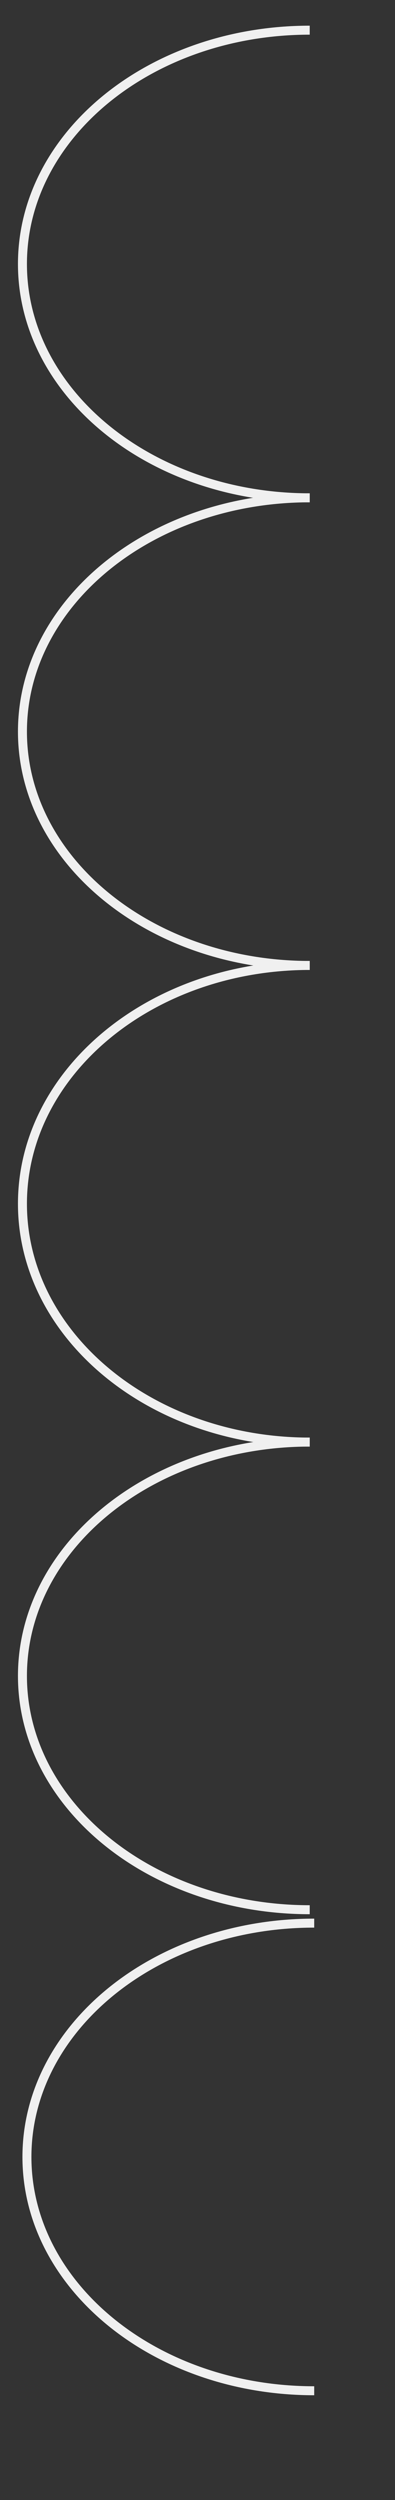 <svg width="44" height="278" viewBox="0 0 44 278" fill="none" xmlns="http://www.w3.org/2000/svg">
<rect x="0" y="0" width="44" height="278" fill="#333333" stroke="none"/>
<path d="M34.5 107.355C16.831 107.355 2.5 95.716 2.5 81.355C2.5 66.994 16.823 55.355 34.5 55.355" stroke="#F0F0F0" stroke-linejoin="round"/>
<path d="M34.5 55.355C16.831 55.355 2.5 43.716 2.5 29.355C2.5 14.994 16.823 3.355 34.5 3.355" stroke="#F0F0F0" stroke-linejoin="round"/>
<path d="M34.5 160.355C16.831 160.355 2.5 148.492 2.5 133.855C2.5 119.218 16.823 107.355 34.5 107.355" stroke="#F0F0F0" stroke-linejoin="round"/>
<path d="M34.5 212.355C16.831 212.355 2.5 200.716 2.5 186.355C2.5 171.994 16.823 160.355 34.5 160.355" stroke="#F0F0F0" stroke-linejoin="round"/>
<path d="M35 265.845C17.331 265.845 3 254.206 3 239.845C3 225.484 17.323 213.845 35 213.845" stroke="#F0F0F0" stroke-linejoin="round"/>
</svg>
